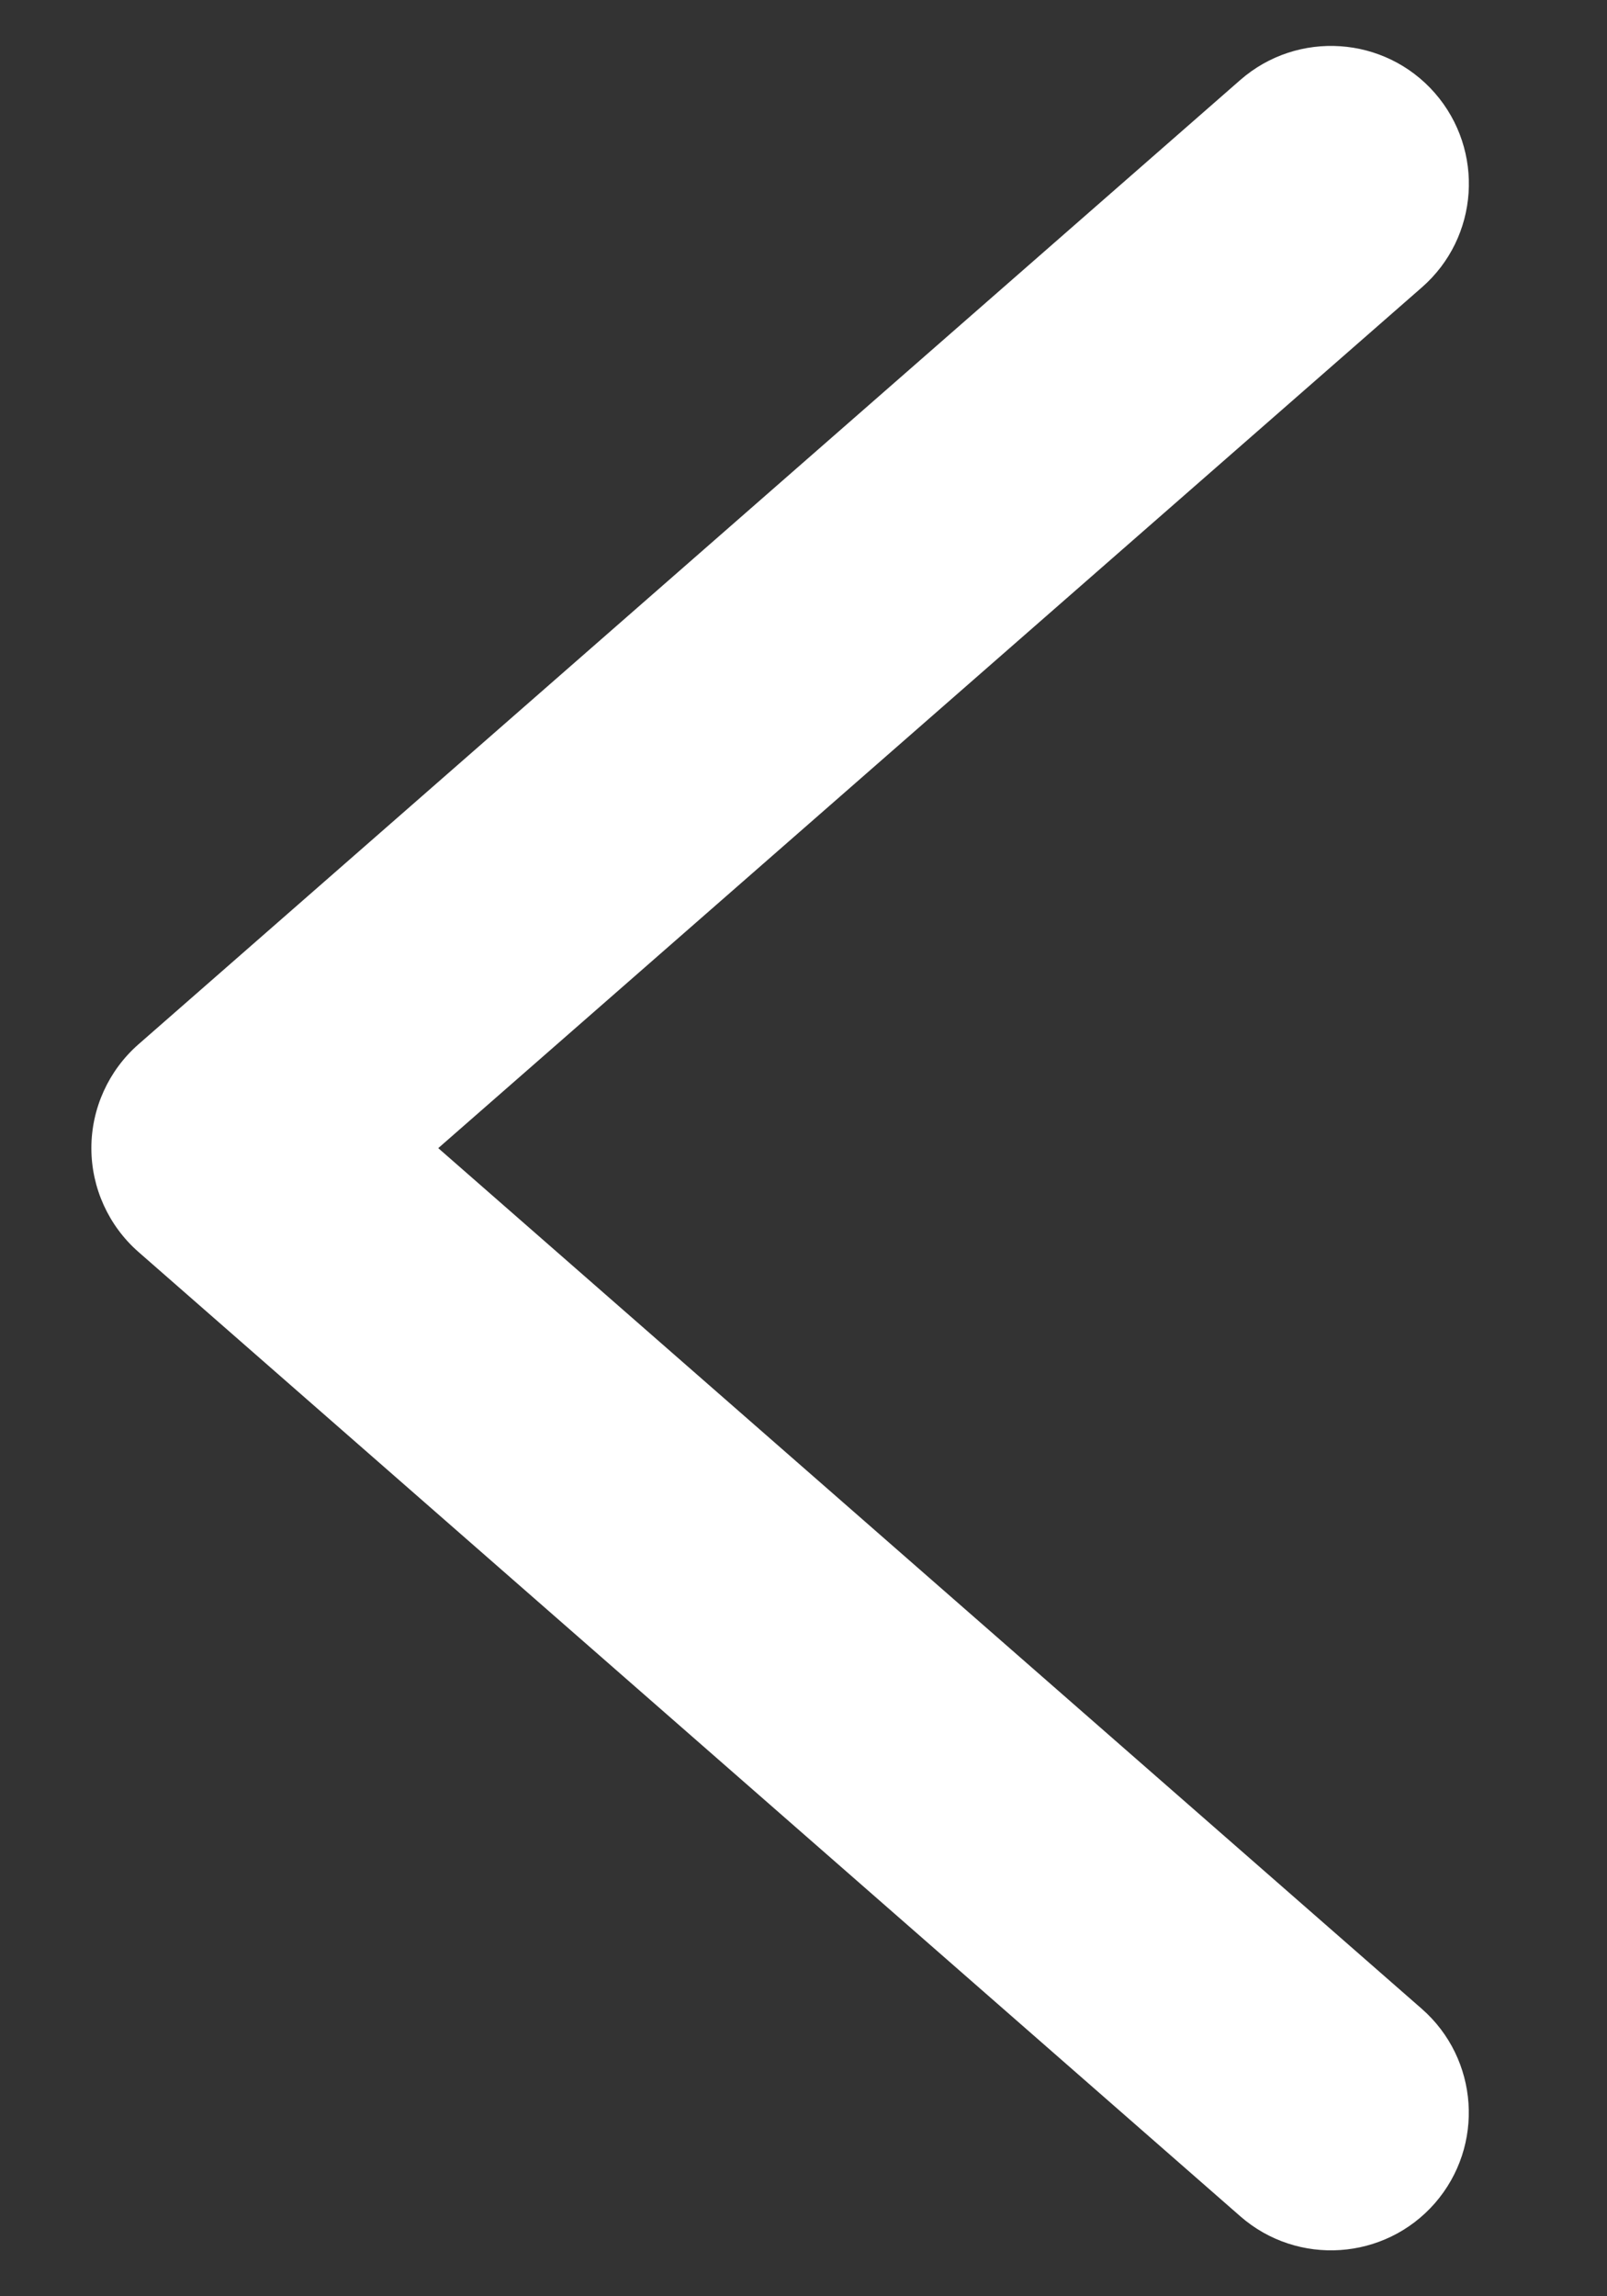 <svg width="7" height="10" viewBox="0 0 7 10" fill="none" xmlns="http://www.w3.org/2000/svg">
<rect x="0" y="0" width="7" height="10" fill="#333333" stroke="none"/>
<path d="M5.403 9.652C5.653 9.87 6.032 9.844 6.25 9.595C6.468 9.345 6.442 8.966 6.193 8.748L1.909 5L6.193 1.252C6.443 1.034 6.468 0.655 6.25 0.405C6.032 0.156 5.653 0.13 5.403 0.348L0.603 4.548C0.473 4.662 0.398 4.827 0.398 5C0.398 5.173 0.473 5.338 0.603 5.452L5.403 9.652Z" fill="white"/>
</svg>
